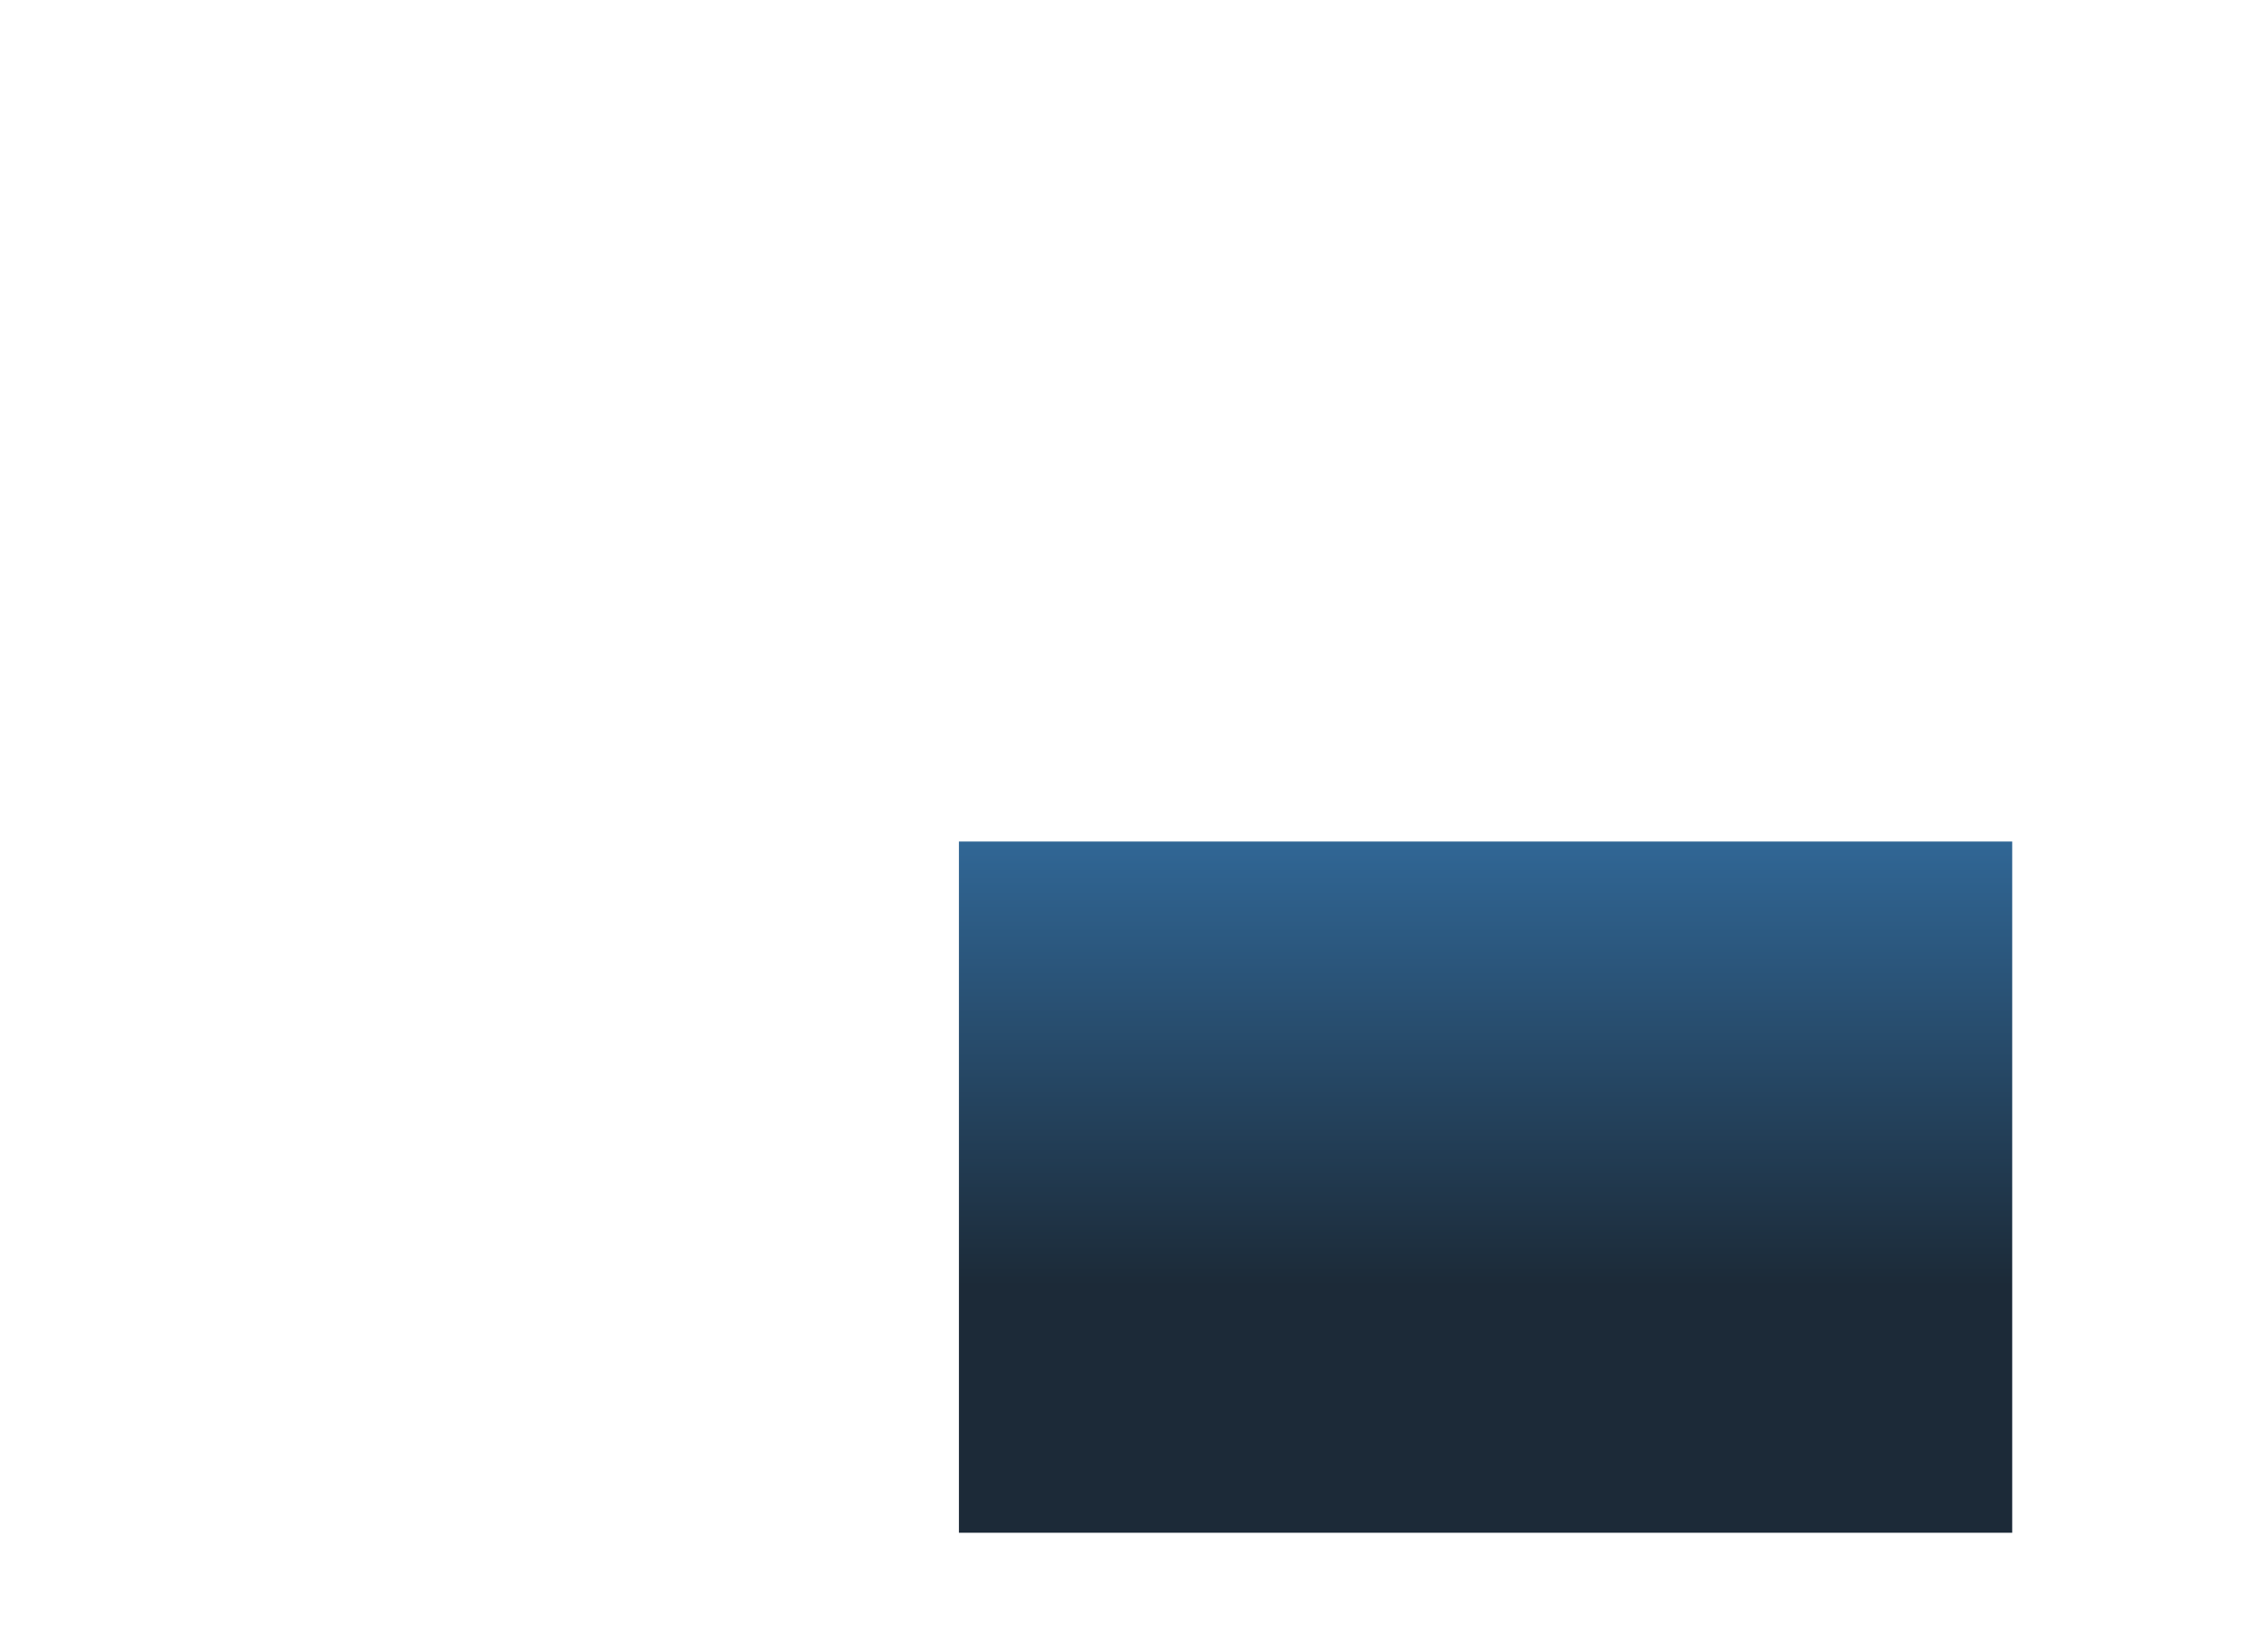<svg width="4096" height="3011" viewBox="0 0 4096 3011" fill="none" xmlns="http://www.w3.org/2000/svg">
<rect x="1748" y="1534" width="1920" height="1260" fill="url(#paint0_linear_95_156)" fill-opacity="0.9"/>
<defs>
<linearGradient id="paint0_linear_95_156" x1="2708" y1="1534" x2="2708" y2="2794" gradientUnits="userSpaceOnUse">
<stop stop-color="#1A568A"/>
<stop offset="0.644" stop-color="#031322"/>
</linearGradient>
</defs>
</svg>
